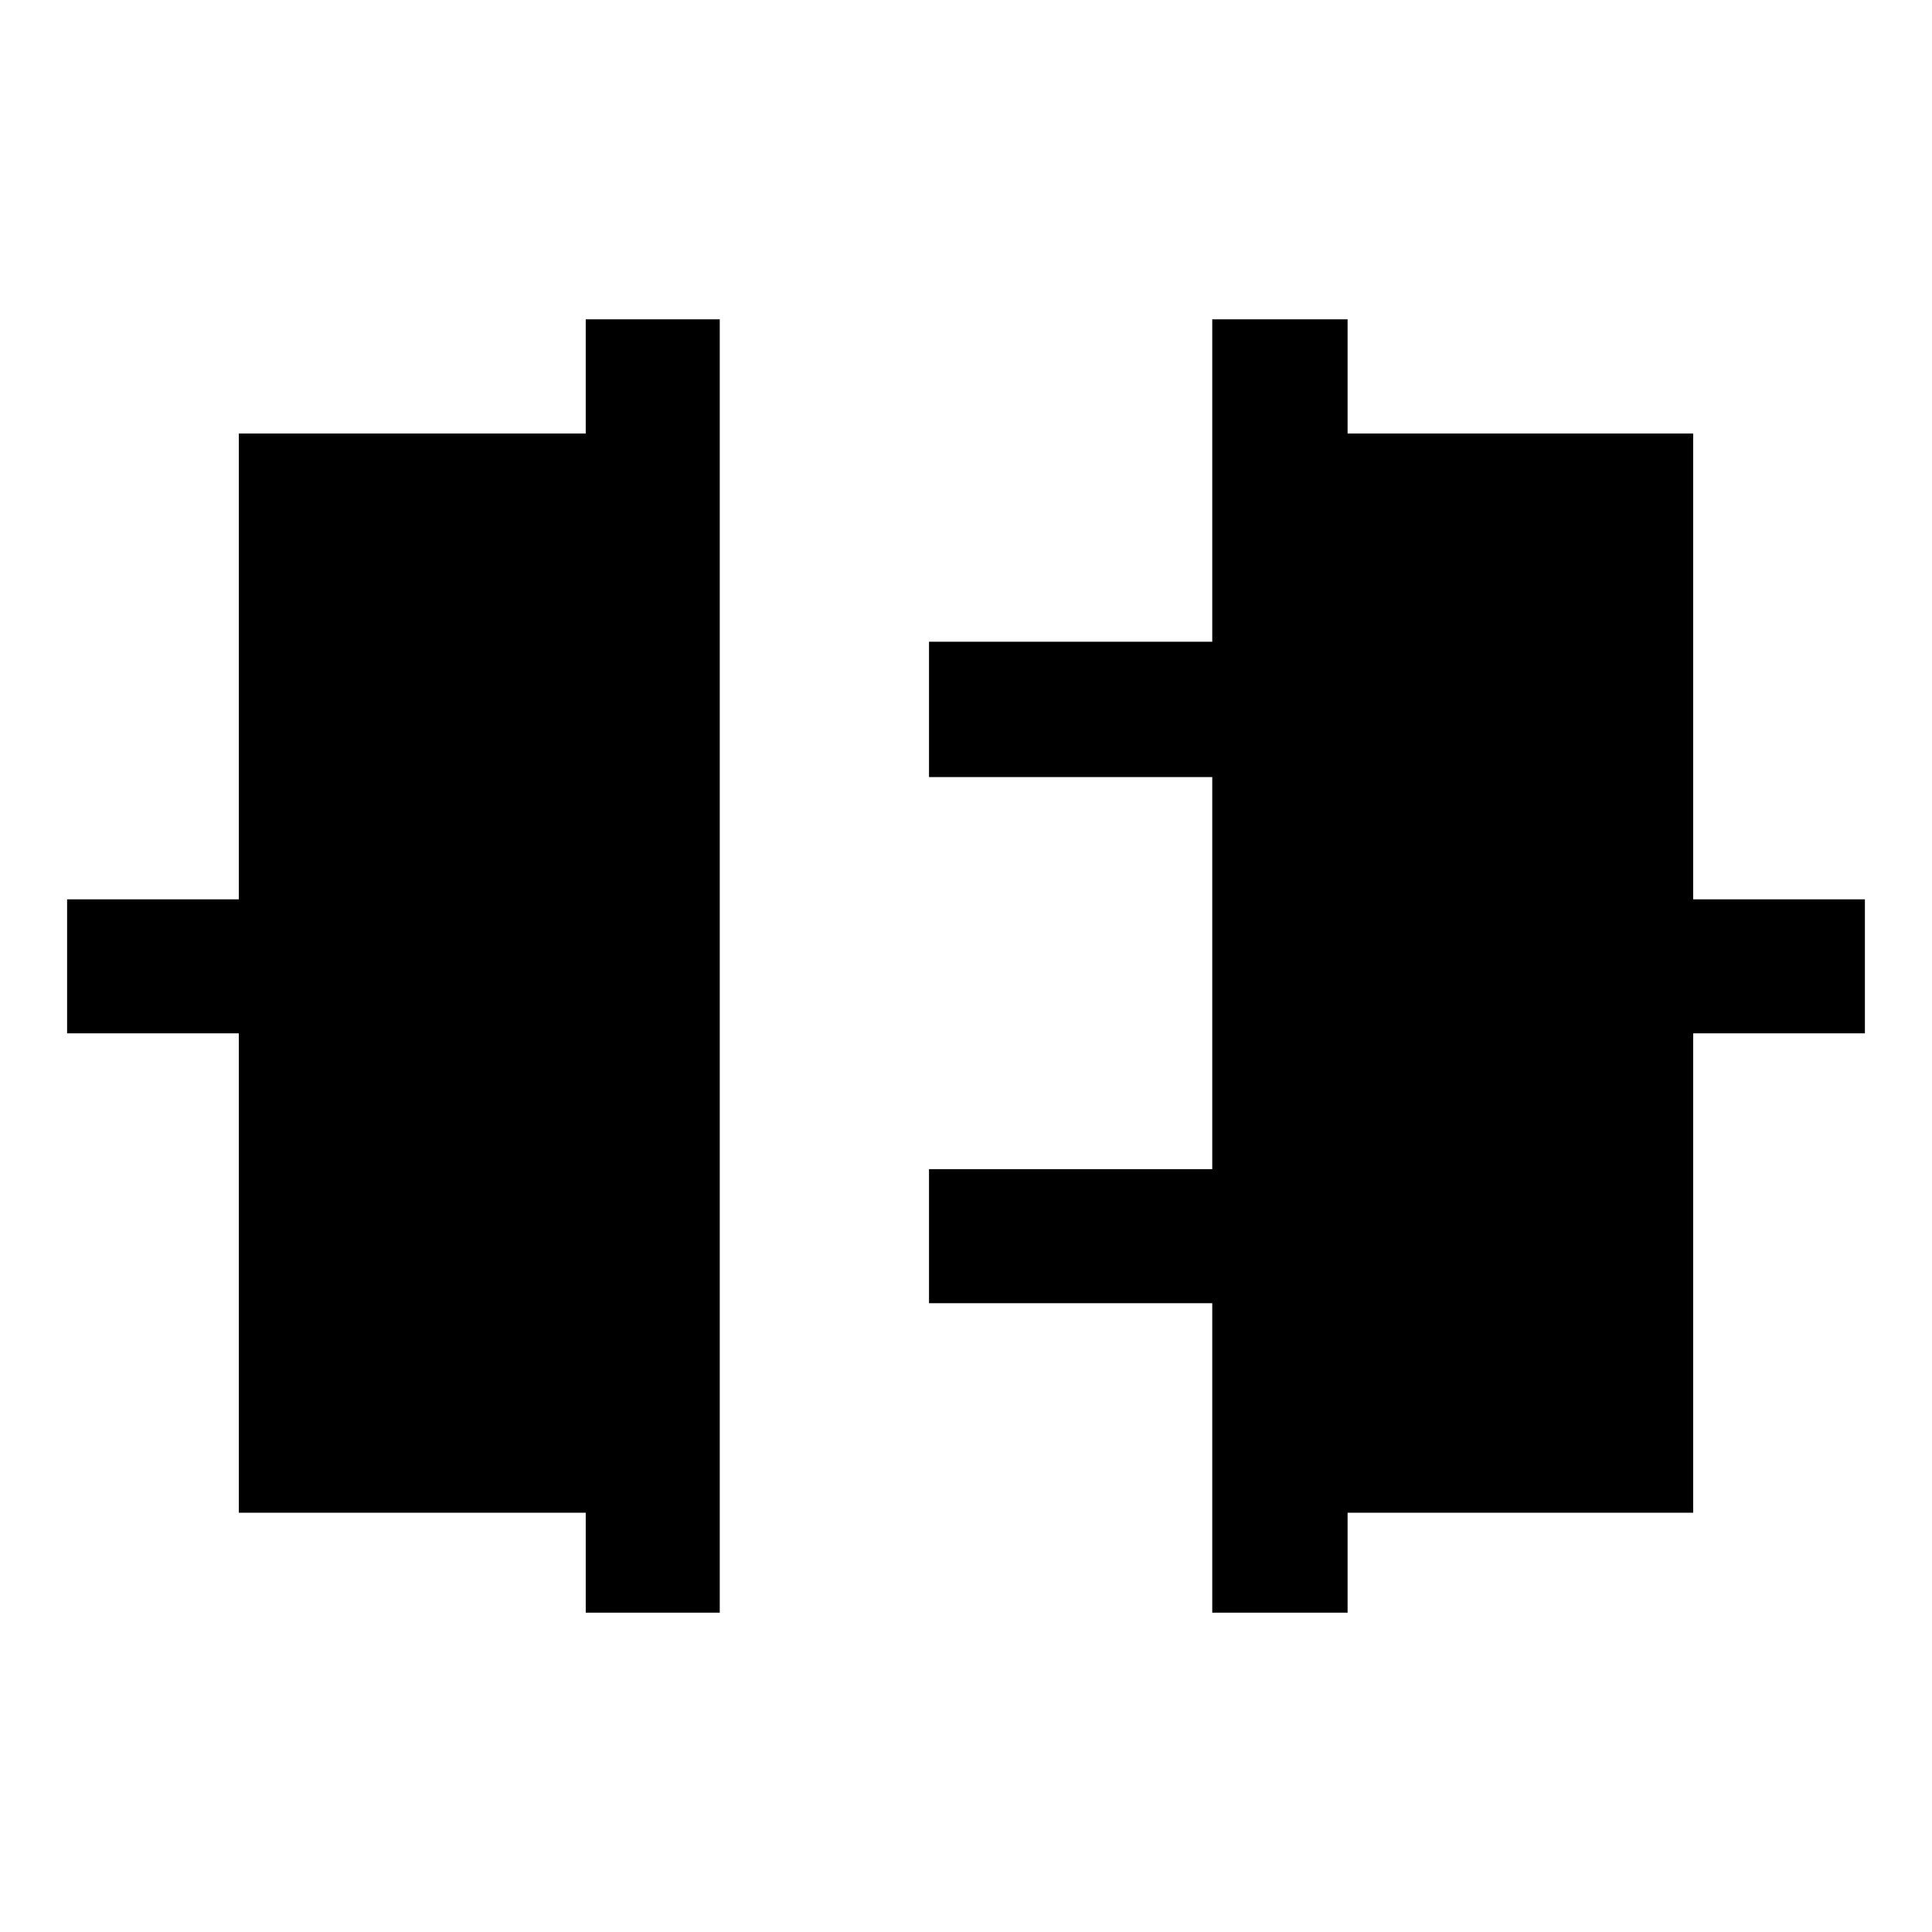 <svg xmlns="http://www.w3.org/2000/svg" height="40" viewBox="0 -960 960 960" width="40"><path d="M291.05-158.67v-49.67H118.67v-238.2H33.34v-66.59h85.33v-231.48h172.38v-56.72h66.59v642.66h-66.59Zm311.31 0v-153.79H461.62v-66.59h140.74v-194.82H461.62v-67.26h140.74v-160.2h67.25v56.72h171.72v231.48h85.33v66.59h-85.33v238.2H669.61v49.67h-67.25Z"/></svg>